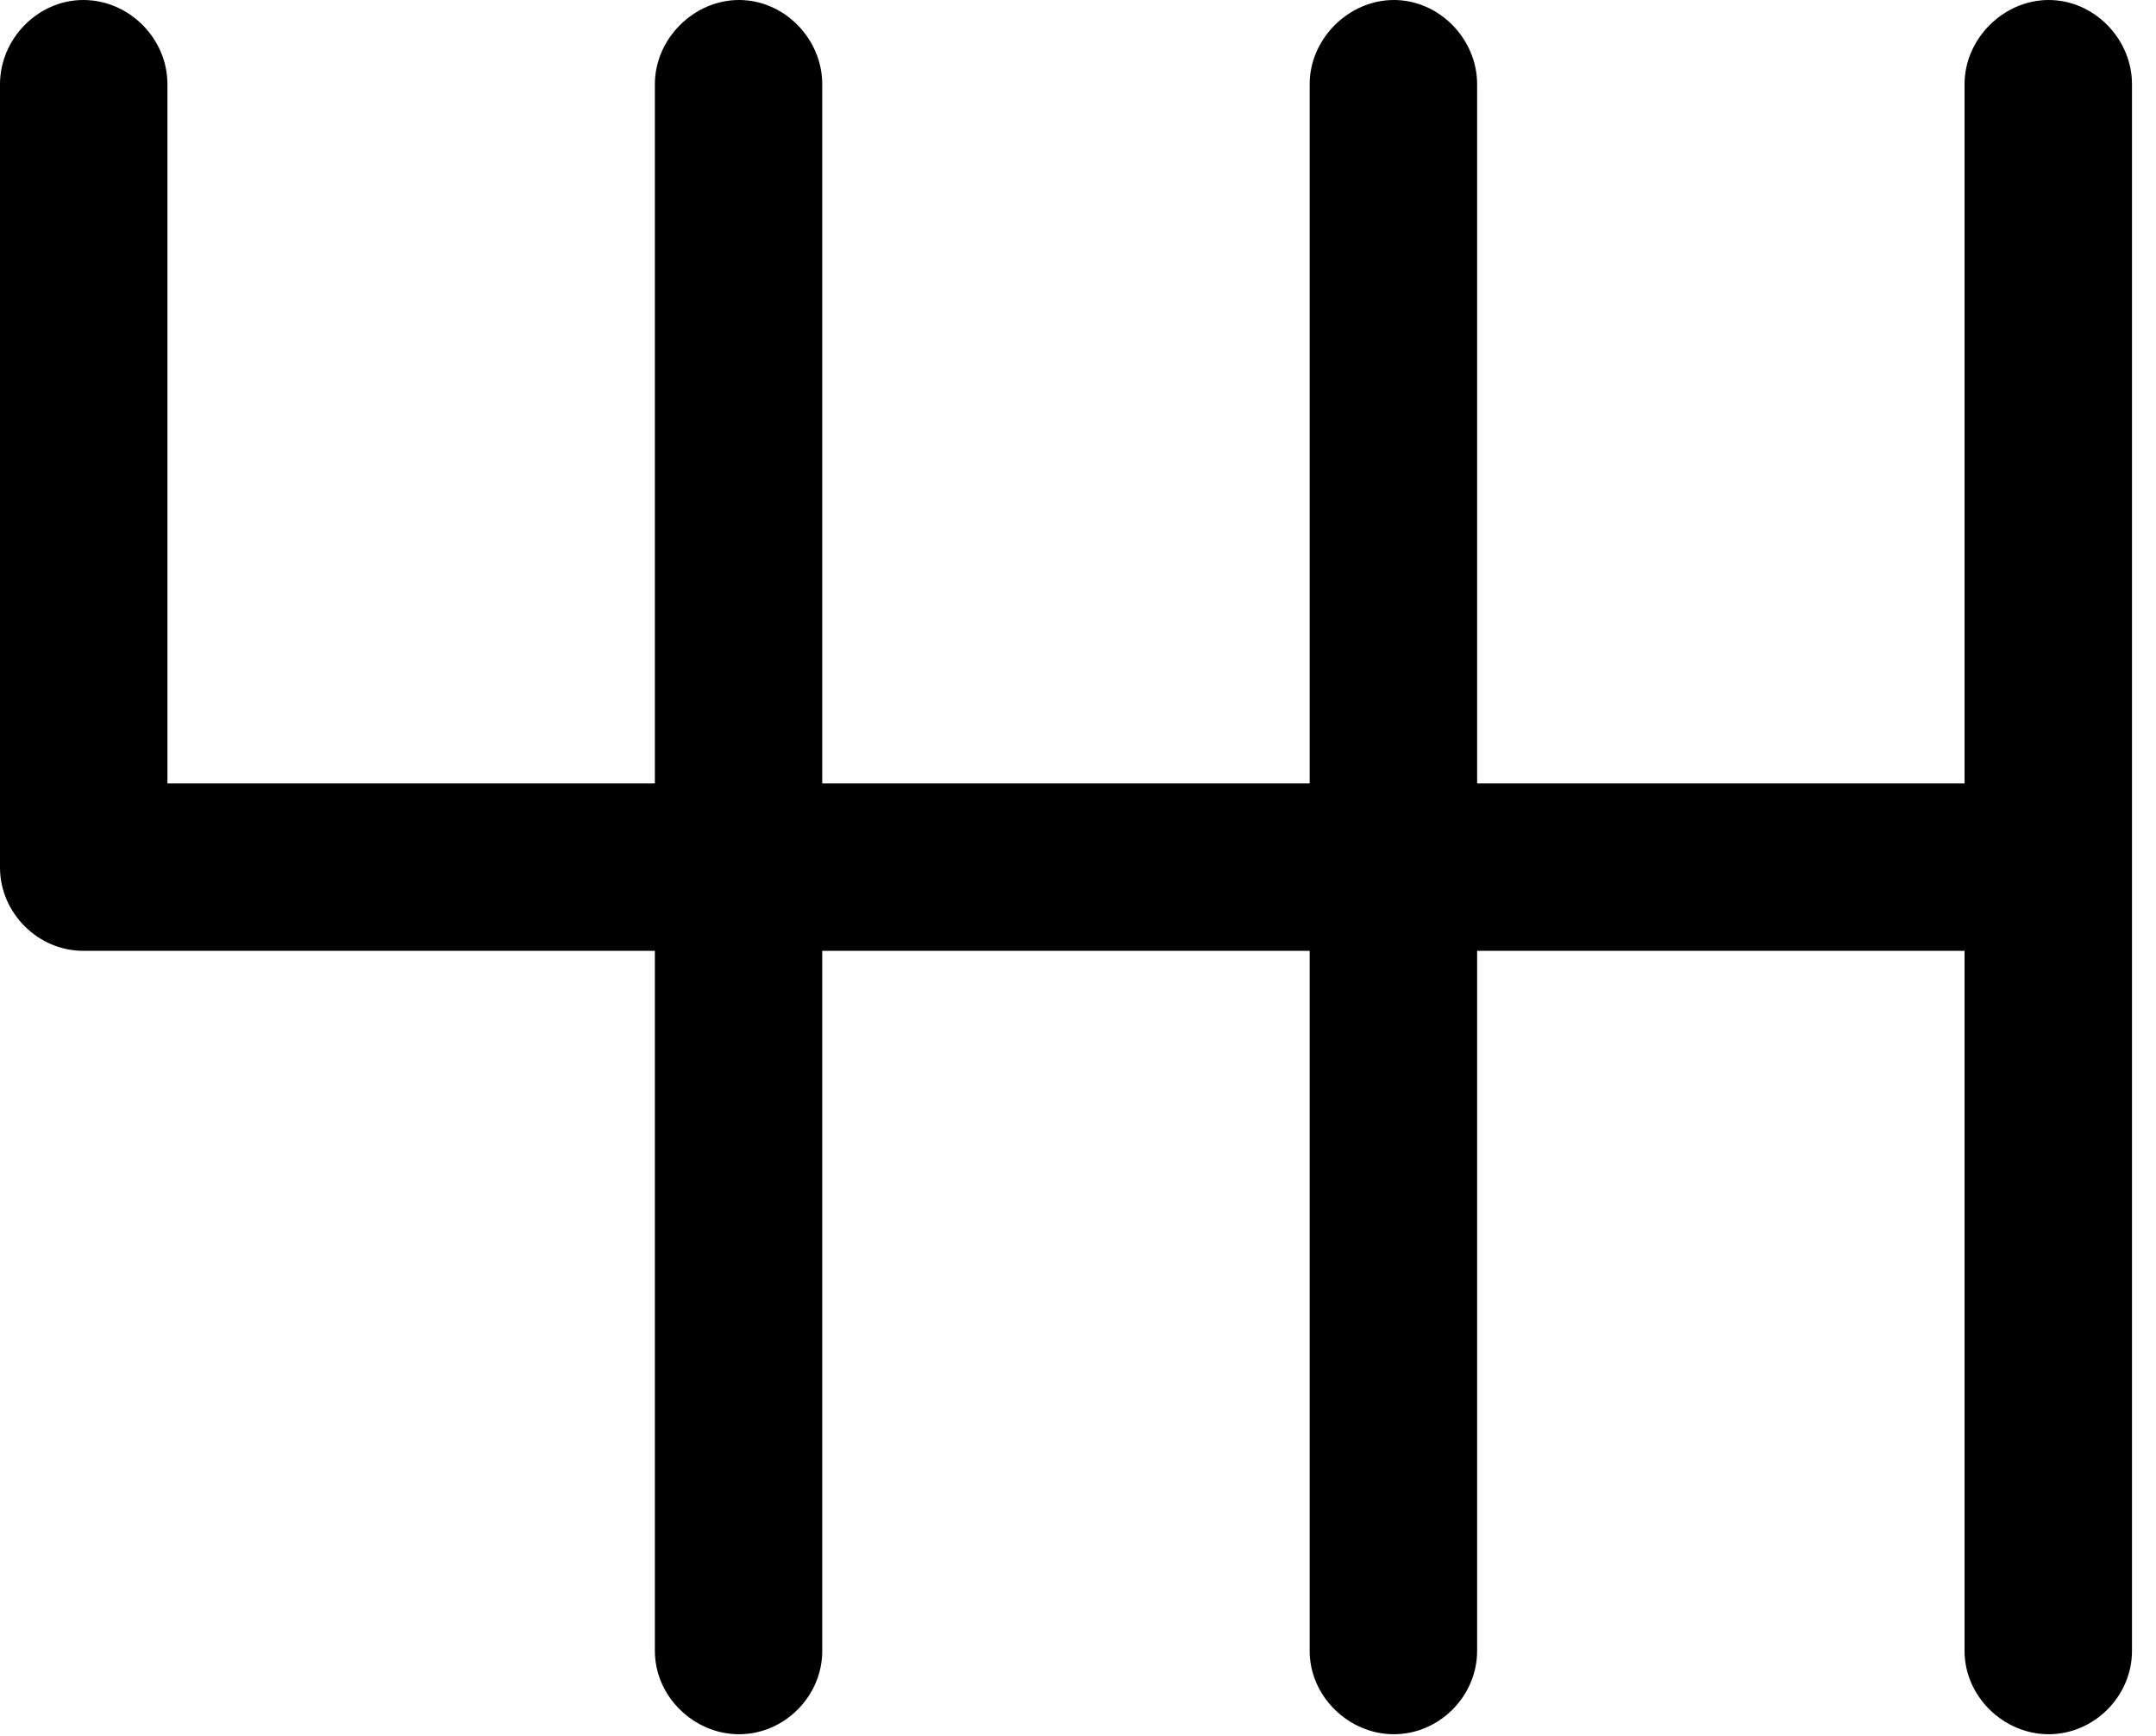 <svg version="1.1" xmlns="http://www.w3.org/2000/svg" xmlns:xlink="http://www.w3.org/1999/xlink" viewBox="0 0 31.869 25.662">
 <g>
  
  <path d="M30.283 0C29.613 0 29.039 0.574 29.039 1.244L29.039 11.58L21.834 11.58L21.834 1.244C21.834 0.574 21.273 0 20.604 0C19.934 0 19.359 0.574 19.359 1.244L19.359 11.58L12.154 11.58L12.154 1.244C12.154 0.574 11.594 0 10.924 0C10.254 0 9.68 0.574 9.68 1.244L9.68 11.58L2.475 11.58L2.475 1.244C2.475 0.574 1.914 0 1.23 0C0.561 0 0 0.574 0 1.244L0 12.824C0 13.494 0.561 14.055 1.23 14.055L9.68 14.055L9.68 24.404C9.68 25.074 10.254 25.635 10.924 25.635C11.594 25.635 12.154 25.074 12.154 24.404L12.154 14.055L19.359 14.055L19.359 24.404C19.359 25.074 19.934 25.635 20.604 25.635C21.273 25.635 21.834 25.074 21.834 24.404L21.834 14.055L29.039 14.055L29.039 24.404C29.039 25.074 29.613 25.635 30.283 25.635C30.953 25.635 31.514 25.074 31.514 24.404L31.514 1.244C31.514 0.574 30.953 0 30.283 0Z" style="fill:hsl(0 0 0/0.85)"></path>
 </g>
</svg>